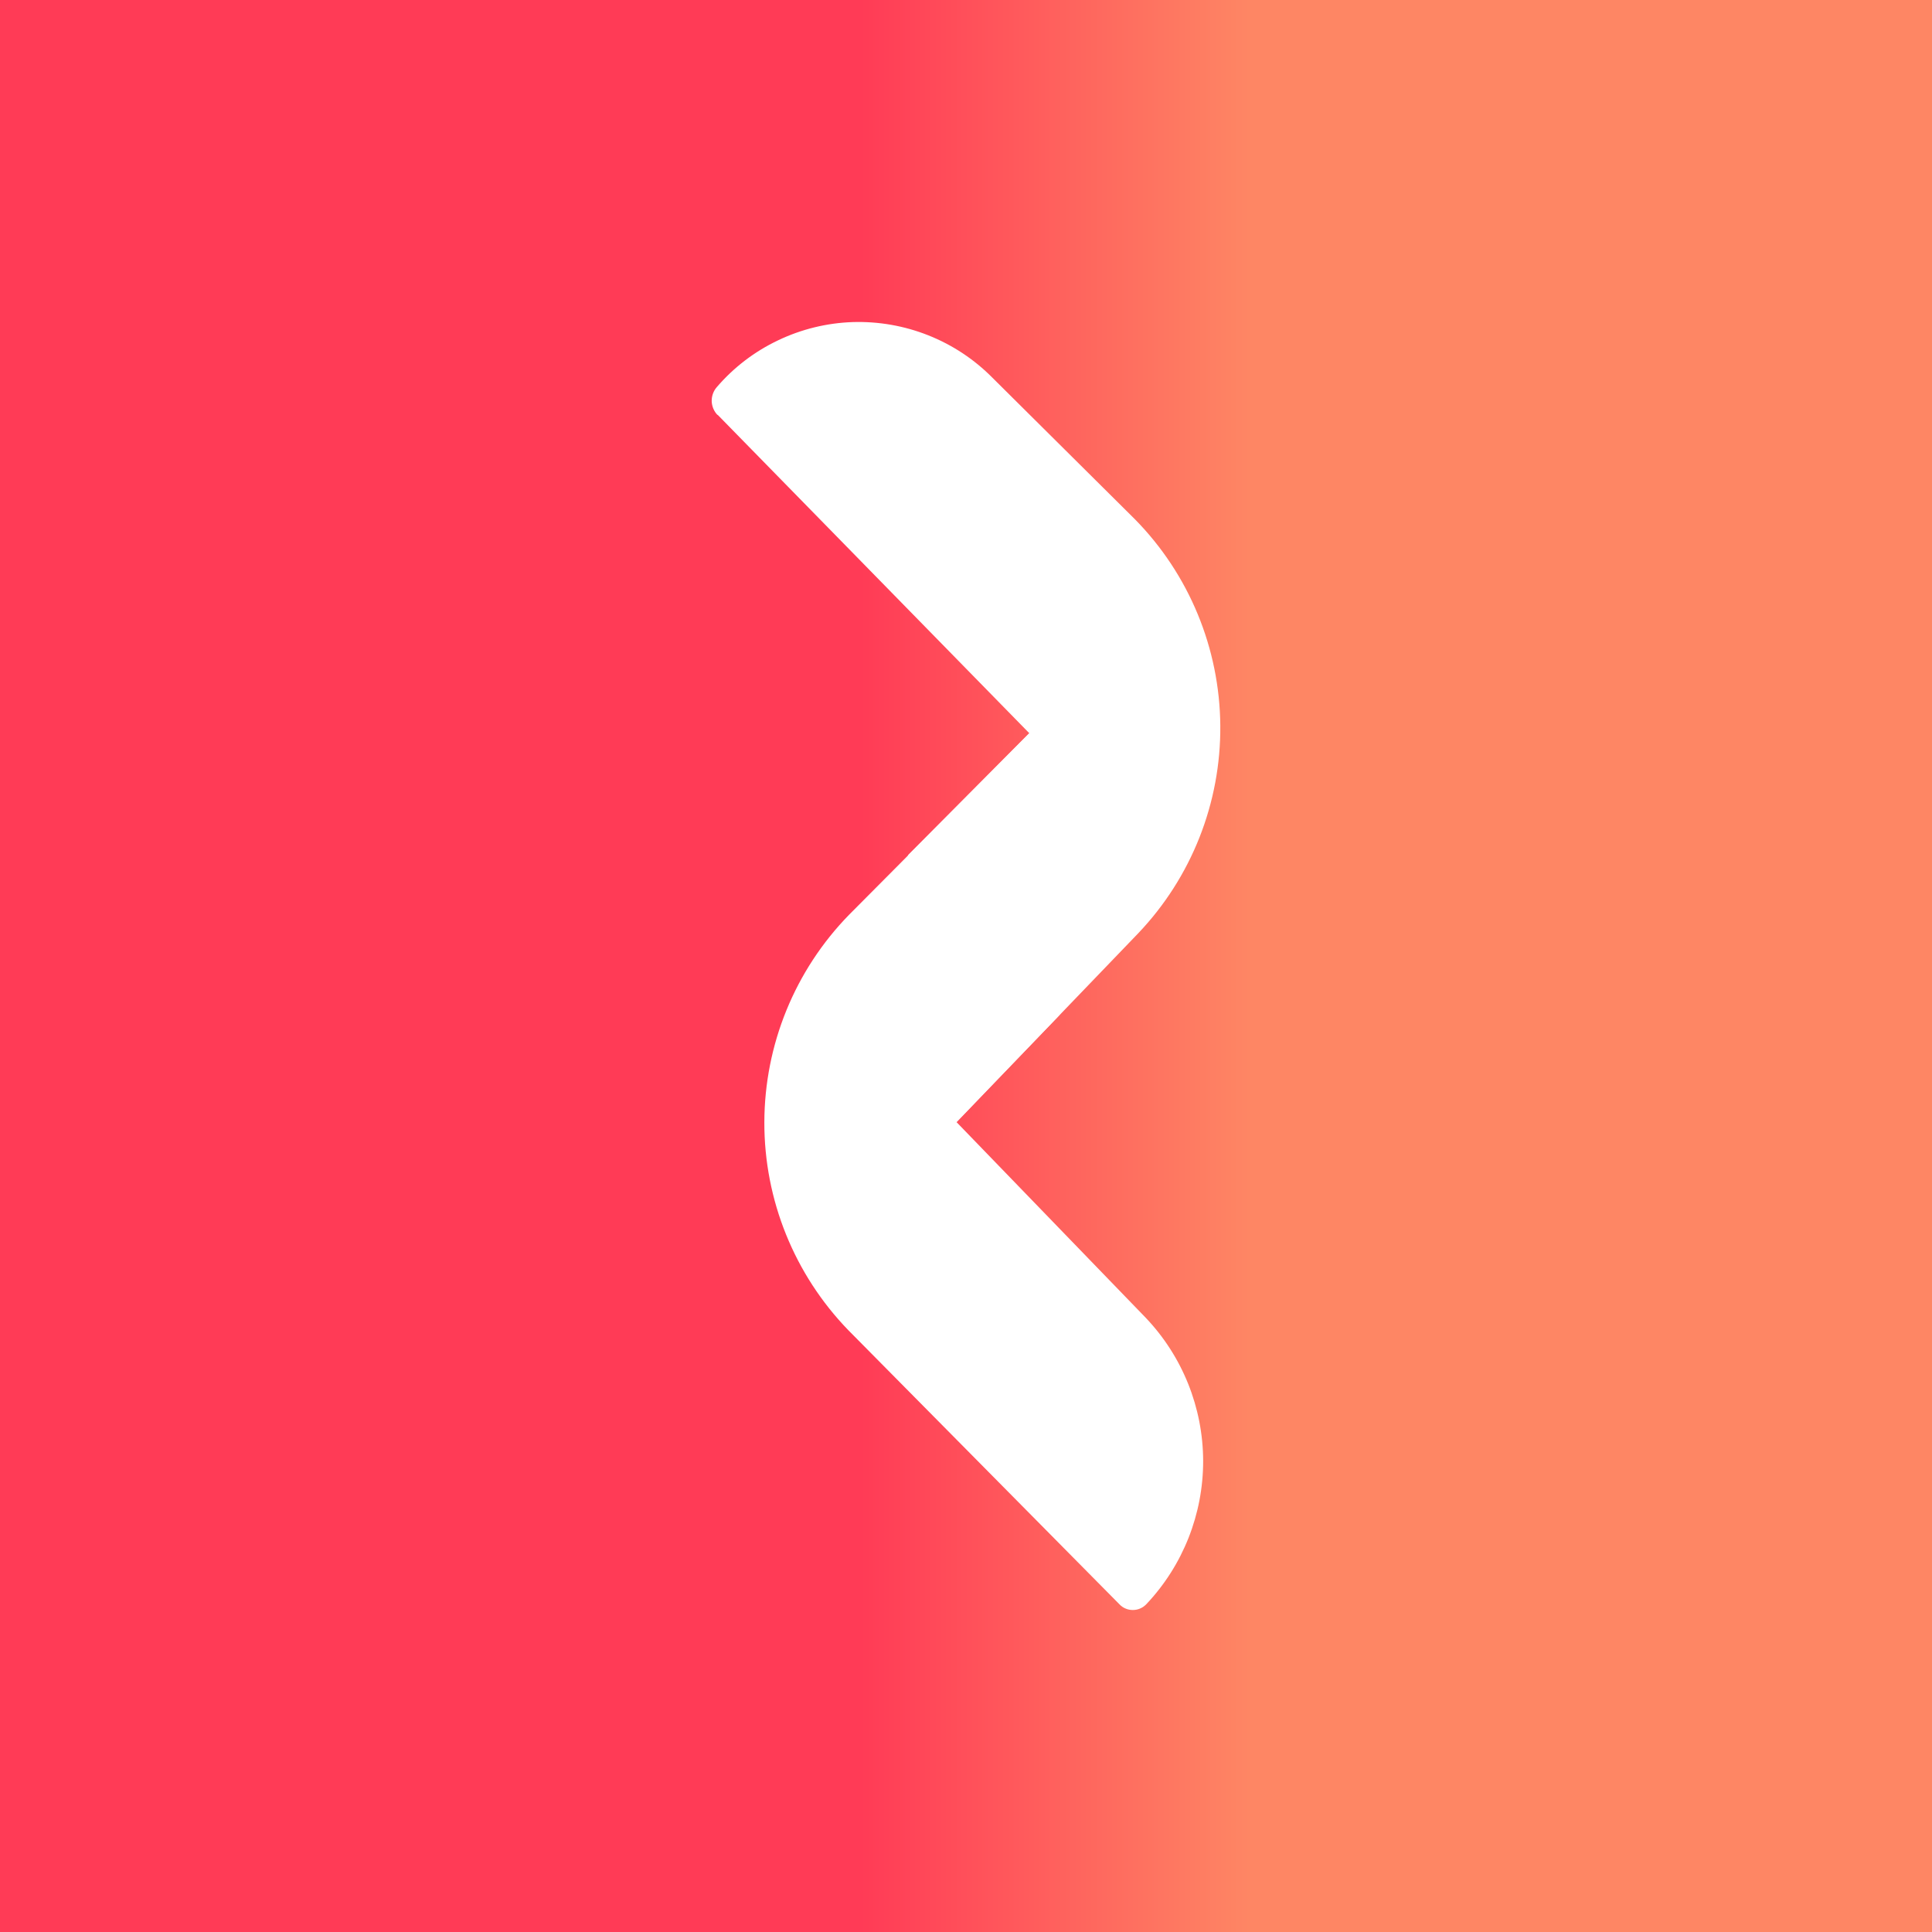 <svg width="24" height="24" viewBox="0 0 24 24" fill="none" xmlns="http://www.w3.org/2000/svg">
<rect x="0" y="0" width="24" height="24" fill="#333333" stroke="none"/>
<g clip-path="url(#clip0_328_41059)">
<path d="M24 0H0V24H24V0Z" fill="url(#paint0_linear_328_41059)"/>
<path d="M8.914 5.156C8.869 5.11 8.843 5.048 8.841 4.983C8.84 4.918 8.863 4.855 8.906 4.807C9.116 4.563 9.374 4.366 9.665 4.228C9.955 4.089 10.271 4.012 10.592 4.001C10.914 3.991 11.234 4.047 11.533 4.166C11.832 4.285 12.103 4.464 12.329 4.693L14.097 6.449C14.771 7.133 15.151 8.053 15.159 9.013C15.167 9.973 14.801 10.899 14.139 11.594L11.883 13.94L14.232 16.369C14.689 16.849 14.944 17.485 14.946 18.147C14.947 18.809 14.695 19.446 14.241 19.927C14.219 19.95 14.193 19.969 14.164 19.981C14.135 19.994 14.104 20 14.072 20C14.041 20 14.009 19.994 13.98 19.981C13.951 19.969 13.925 19.95 13.904 19.927L10.539 16.525C9.868 15.833 9.493 14.906 9.495 13.942C9.497 12.978 9.874 12.053 10.548 11.363L12.788 9.11L8.914 5.152V5.156Z" fill="white"/>
<path d="M11.285 10.617L12.784 9.109C13.249 9.556 13.541 10.152 13.61 10.793C13.678 11.434 13.518 12.078 13.158 12.613L11.883 13.935C11.403 13.451 10.518 12.293 11.259 10.676L11.285 10.617Z" fill="white"/>
</g>
<defs>
<linearGradient id="paint0_linear_328_41059" x1="15.52" y1="10.474" x2="10.691" y2="10.474" gradientUnits="userSpaceOnUse">
<stop stop-color="#FE8664"/>
<stop offset="1" stop-color="#FF3B56"/>
</linearGradient>
<clipPath id="clip0_328_41059">
<rect width="24" height="24" fill="white"/>
</clipPath>
</defs>
</svg>
